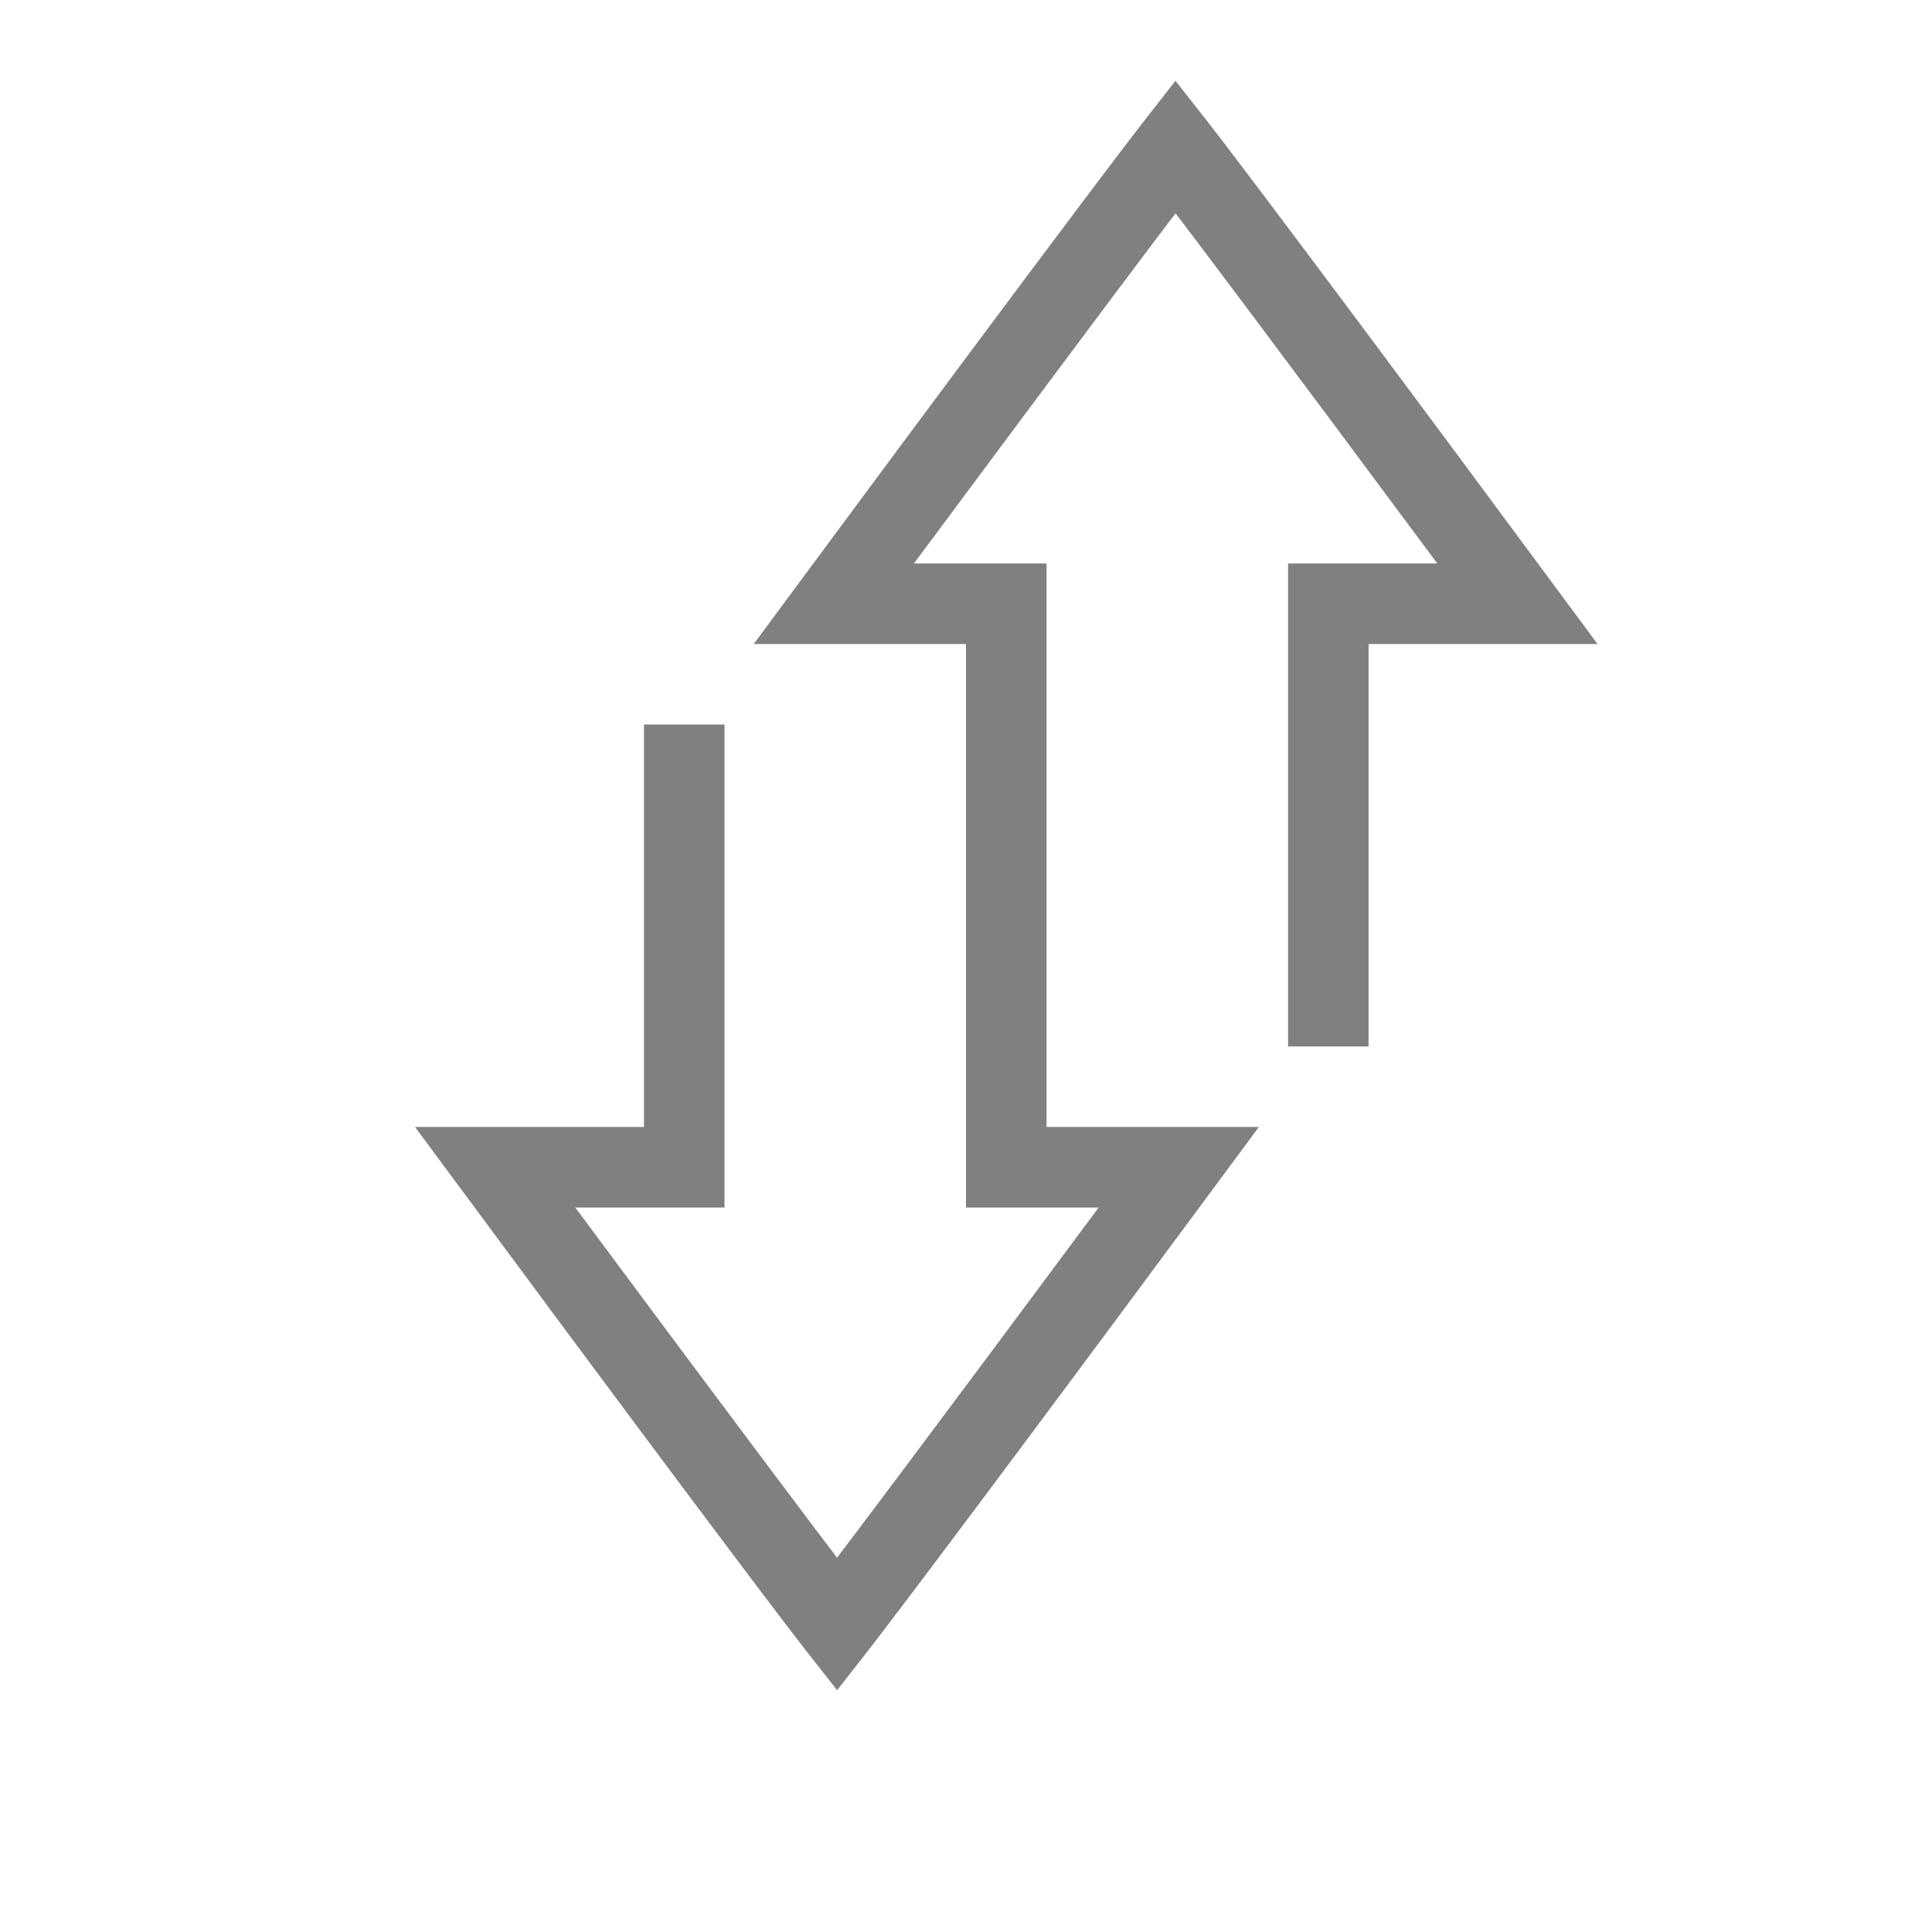 <?xml version="1.0" encoding="UTF-8" standalone="no"?>
<svg
   viewBox="0 1 24 24"
   height="24"
   id="svg7384"
   version="1.1"
   width="24"
   sodipodi:docname="send-receive.svg"
   inkscape:version="1.2 (1:1.2.1+202207142221+cd75a1ee6d)"
   xmlns:inkscape="http://www.inkscape.org/namespaces/inkscape"
   xmlns:sodipodi="http://sodipodi.sourceforge.net/DTD/sodipodi-0.dtd"
   xmlns="http://www.w3.org/2000/svg"
   xmlns:svg="http://www.w3.org/2000/svg"
   xmlns:rdf="http://www.w3.org/1999/02/22-rdf-syntax-ns#"
   xmlns:cc="http://creativecommons.org/ns#"
   xmlns:dc="http://purl.org/dc/elements/1.1/">
  <sodipodi:namedview
     id="namedview22"
     pagecolor="#ffffff"
     bordercolor="#666666"
     borderopacity="1.0"
     inkscape:pageshadow="2"
     inkscape:pageopacity="0.0"
     inkscape:pagecheckerboard="0"
     showgrid="true"
     inkscape:zoom="39.59783"
     inkscape:cx="9.5586046"
     inkscape:cy="12.197638"
     inkscape:window-width="1920"
     inkscape:window-height="1043"
     inkscape:window-x="0"
     inkscape:window-y="0"
     inkscape:window-maximized="1"
     inkscape:current-layer="svg7384"
     inkscape:showpageshadow="2"
     inkscape:deskcolor="#d1d1d1">
    <inkscape:grid
       type="xygrid"
       id="grid463" />
  </sodipodi:namedview>
  <defs
     id="defs7386">
    <linearGradient
       id="linearGradient5606"
       inkscape:swatch="solid">
      <stop
         id="stop5608"
         offset="0"
         style="stop-color:#000000;stop-opacity:1;" />
    </linearGradient>
    <linearGradient
       id="linearGradient4526"
       inkscape:swatch="solid">
      <stop
         id="stop4528"
         offset="0"
         style="stop-color:#ffffff;stop-opacity:1;" />
    </linearGradient>
    <linearGradient
       id="linearGradient3600-4"
       inkscape:swatch="gradient">
      <stop
         id="stop3602-7"
         offset="0"
         style="stop-color:#f4f4f4;stop-opacity:1" />
      <stop
         id="stop3604-6"
         offset="1"
         style="stop-color:#dbdbdb;stop-opacity:1" />
    </linearGradient>
  </defs>
  <path
     id="path571"
     style="color:#000000;fill:#808080;-inkscape-stroke:none"
     d="m 14.602,2.004 -0.393,0.502 c 0,0 -0.787,1.008 -4.256,5.697 l -0.59,0.797 h 2.637 v 7 h 1.648 c -2.106,2.837 -3.127,4.191 -3.25,4.35 -0.123,-0.159 -1.145,-1.512 -3.252,-4.35 h 1.854 v -6 h -1 v 5 h -2.844 l 0.59,0.797 c 3.468,4.689 4.258,5.697 4.258,5.697 l 0.395,0.502 0.393,-0.502 c 0,0 0.787,-1.008 4.256,-5.697 l 0.59,-0.797 h -2.637 v -7 h -1.648 c 2.106,-2.837 3.127,-4.191 3.25,-4.35 0.123,0.159 1.145,1.512 3.252,4.35 h -1.854 v 6 h 1 v -5 h 2.844 l -0.59,-0.797 c -3.468,-4.689 -4.258,-5.697 -4.258,-5.697 z"
     sodipodi:nodetypes="ccccccccccccccccccccccccccccccccc" />
</svg>
